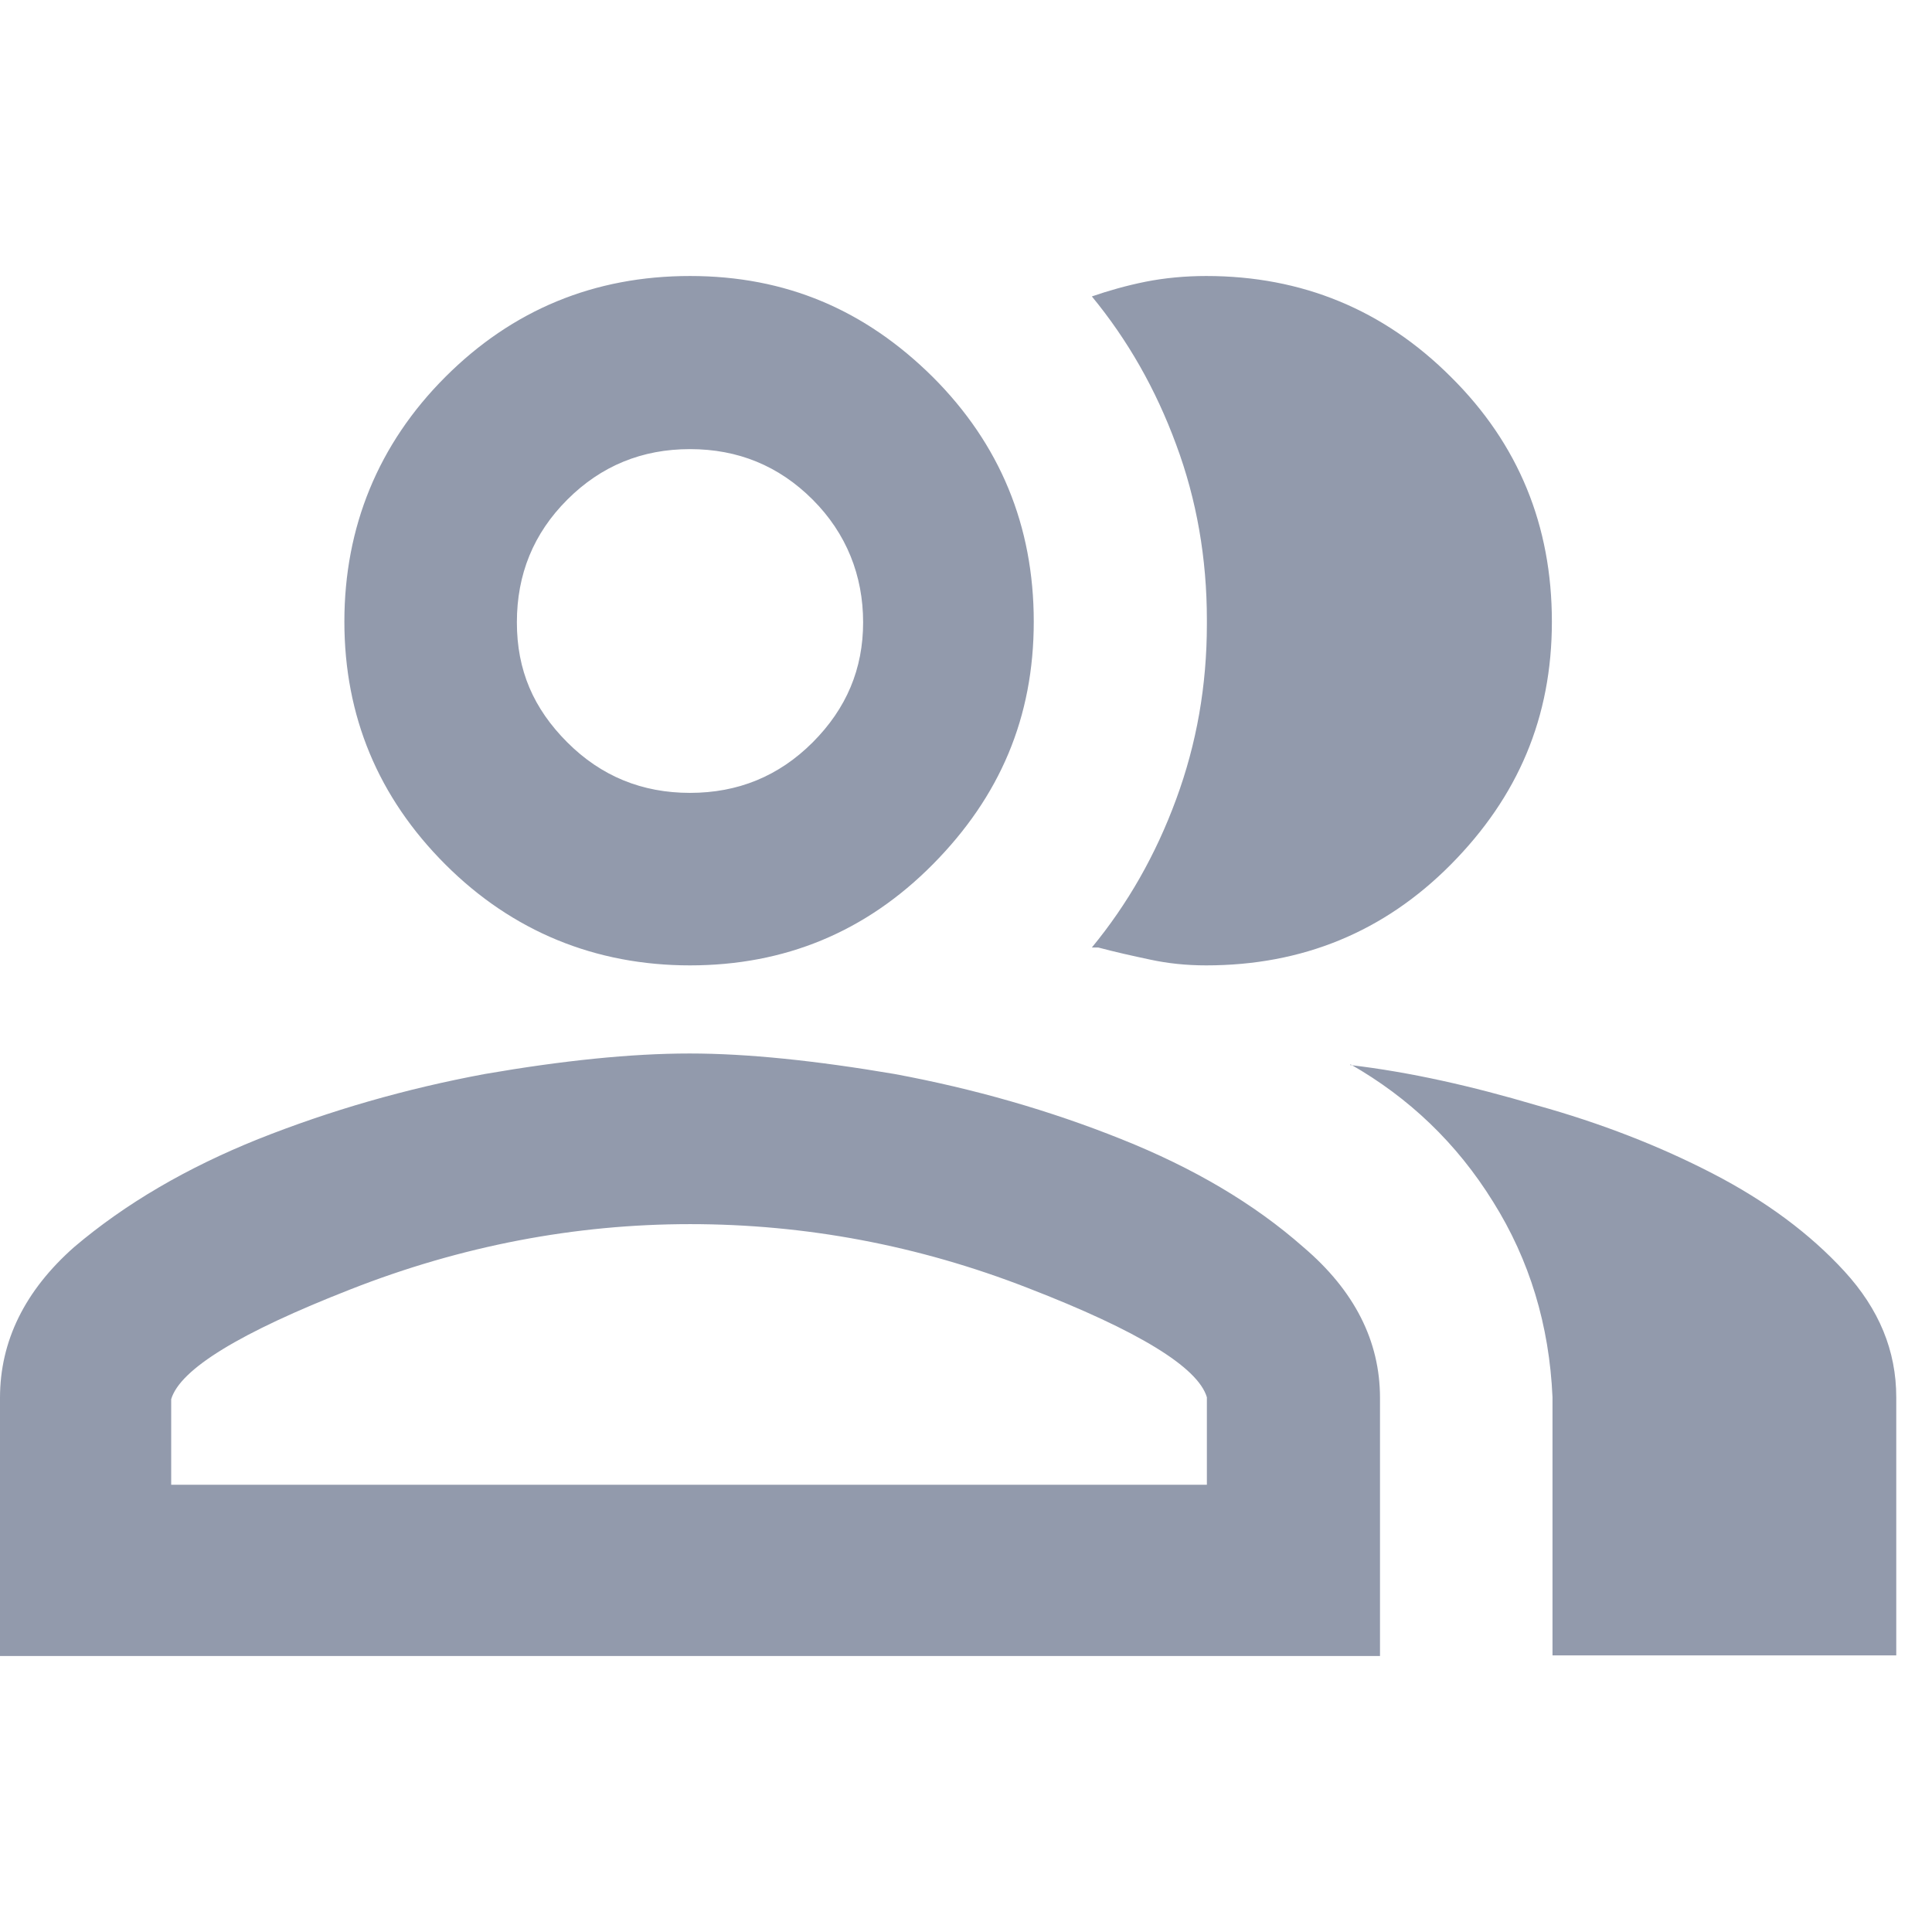 <svg xmlns="http://www.w3.org/2000/svg" width="28" height="28" viewBox="0 0 28 28" fill="none">
    <path
        d="M10 15.268C10.824 15.268 11.815 15.37 12.963 15.565C14.111 15.778 15.213 16.093 16.25 16.509C17.296 16.926 18.176 17.445 18.889 18.074C19.63 18.704 20 19.435 20 20.259V24H0V20.259C0 19.435 0.361 18.704 1.074 18.074C1.815 17.445 2.704 16.926 3.741 16.509C4.787 16.093 5.88 15.778 7.028 15.565C8.157 15.37 9.148 15.268 9.991 15.268H10ZM5.083 18.685C3.472 19.315 2.611 19.843 2.481 20.278V21.518H17.491V20.25C17.361 19.815 16.5 19.287 14.898 18.667C13.306 18.046 11.667 17.741 10 17.741C8.333 17.741 6.685 18.056 5.083 18.685ZM13.518 5.463C14.491 6.435 14.982 7.62 14.982 9.009C14.982 10.398 14.491 11.546 13.518 12.528C12.546 13.509 11.37 13.991 10 13.991C8.63 13.991 7.426 13.5 6.454 12.528C5.482 11.556 4.991 10.38 4.991 9.009C4.991 7.639 5.482 6.435 6.454 5.463C7.426 4.491 8.611 4 10 4C11.389 4 12.537 4.491 13.518 5.463ZM8.222 7.241C7.731 7.731 7.491 8.324 7.491 9.019C7.491 9.713 7.731 10.268 8.222 10.759C8.713 11.25 9.306 11.491 10 11.491C10.694 11.491 11.287 11.25 11.778 10.759C12.268 10.268 12.509 9.694 12.509 9.019C12.509 8.343 12.268 7.731 11.778 7.241C11.287 6.75 10.694 6.509 10 6.509C9.306 6.509 8.713 6.75 8.222 7.241ZM17.491 8.981C17.491 8.093 17.343 7.241 17.046 6.444C16.75 5.639 16.343 4.926 15.824 4.296C16.065 4.213 16.324 4.139 16.602 4.083C16.88 4.028 17.176 4 17.482 4C18.87 4 20.056 4.491 21.028 5.463C22.009 6.435 22.491 7.62 22.491 9.009C22.491 10.398 22 11.546 21.028 12.528C20.056 13.509 18.87 13.991 17.482 13.991C17.194 13.991 16.926 13.963 16.667 13.907C16.407 13.852 16.157 13.796 15.917 13.732H15.954H15.824C16.343 13.102 16.75 12.389 17.046 11.583C17.343 10.778 17.491 9.935 17.491 9.046V8.981ZM19.574 15.426C20.417 15.907 21.111 16.565 21.639 17.417C22.167 18.259 22.454 19.204 22.5 20.25V23.991H27.482V20.25C27.482 19.574 27.232 18.972 26.732 18.426C26.232 17.88 25.593 17.407 24.824 17.009C24.055 16.611 23.204 16.278 22.268 16.018C21.333 15.741 20.435 15.537 19.565 15.435L19.574 15.426Z"
        fill="#929AAC" />
</svg>
